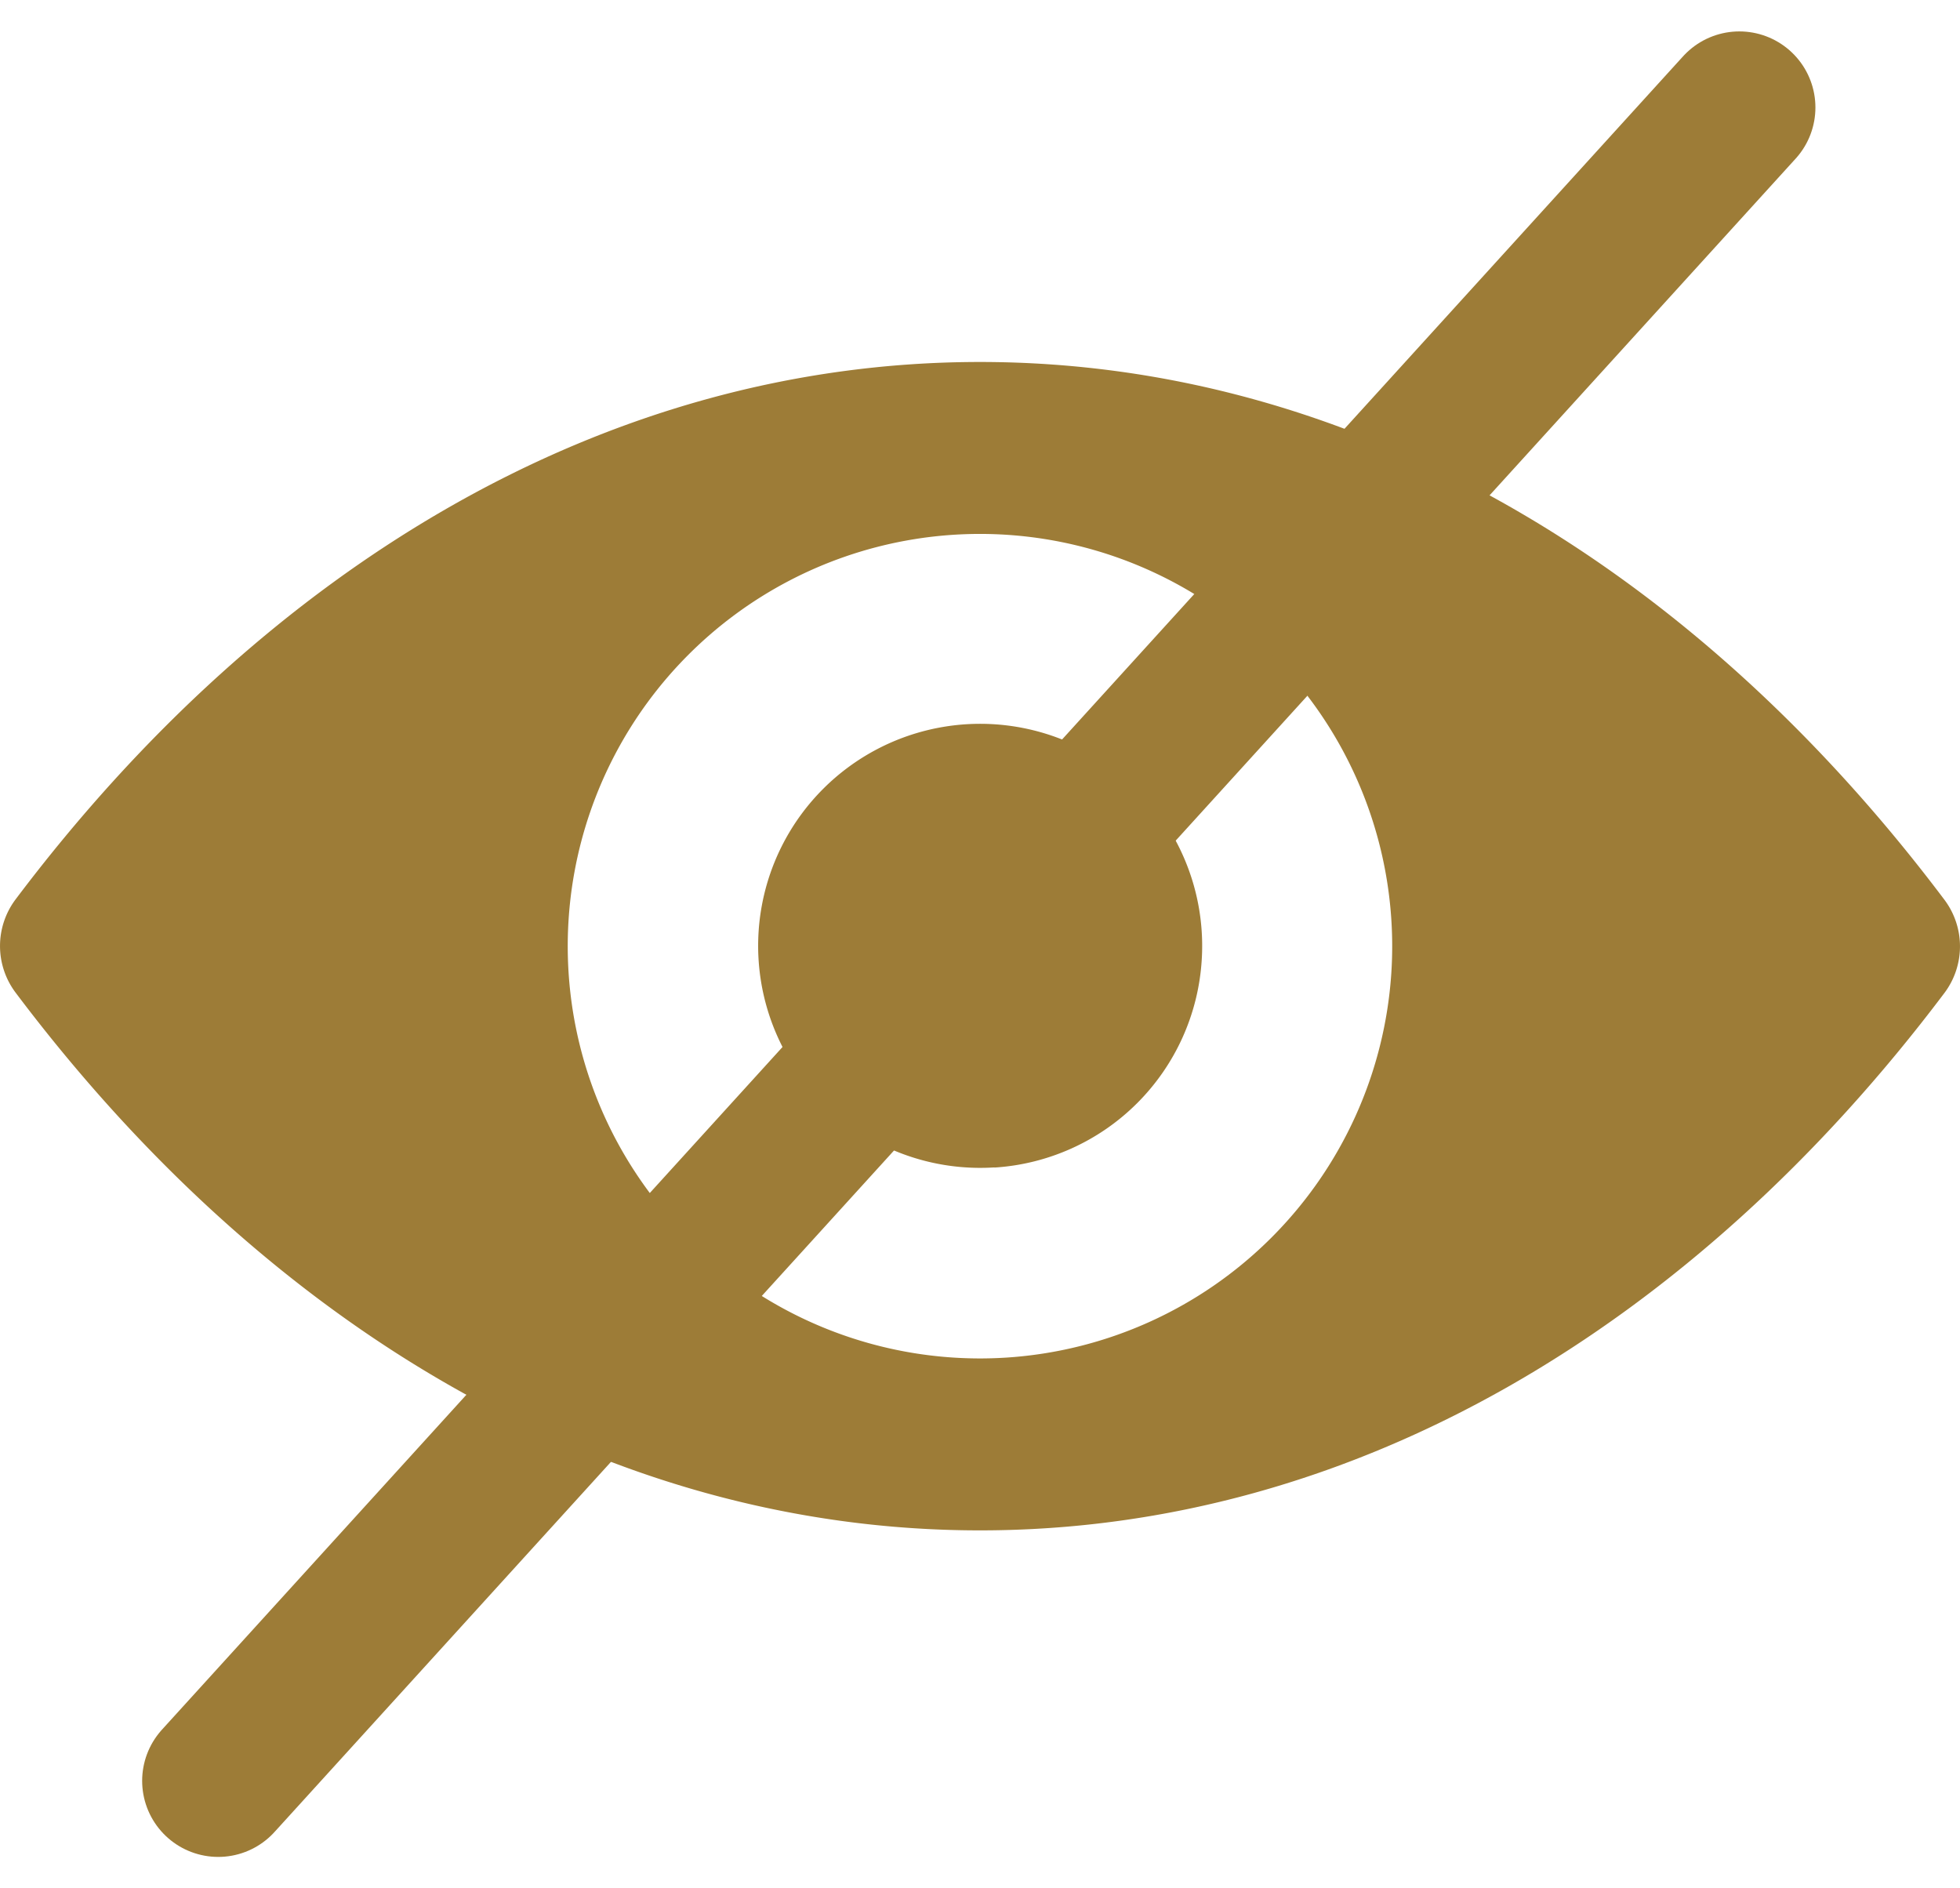 <svg xmlns="http://www.w3.org/2000/svg" width="25.77" height="24.825" viewBox="0 0 25.77 24.825">
  <g id="Group_101239" data-name="Group 101239" transform="translate(-804.631 -1066.887)">
    <line id="Line_397" data-name="Line 397" x1="20" y2="22" transform="translate(807.5 1068.3)" fill="none" stroke="#9D7C37" stroke-linecap="round" stroke-width="2"/>
    <g id="auge_copy" data-name="auge copy" transform="translate(804.631 972.921)">
      <path id="Path_3197" data-name="Path 3197" d="M12.885,98.725c-4.924,0-9.389,2.694-12.683,7.069a1.02,1.02,0,0,0,0,1.218c3.295,4.381,7.76,7.074,12.683,7.074s9.389-2.694,12.683-7.069a1.02,1.02,0,0,0,0-1.218C22.274,101.419,17.809,98.725,12.885,98.725Zm.353,13.089a5.42,5.42,0,1,1,5.055-5.055A5.423,5.423,0,0,1,13.238,111.814Zm-.163-2.5A2.919,2.919,0,1,1,15.8,106.59,2.914,2.914,0,0,1,13.075,109.316Z" transform="translate(0 0)" fill="#9D7C37"/>
    </g>
  </g>
</svg>

